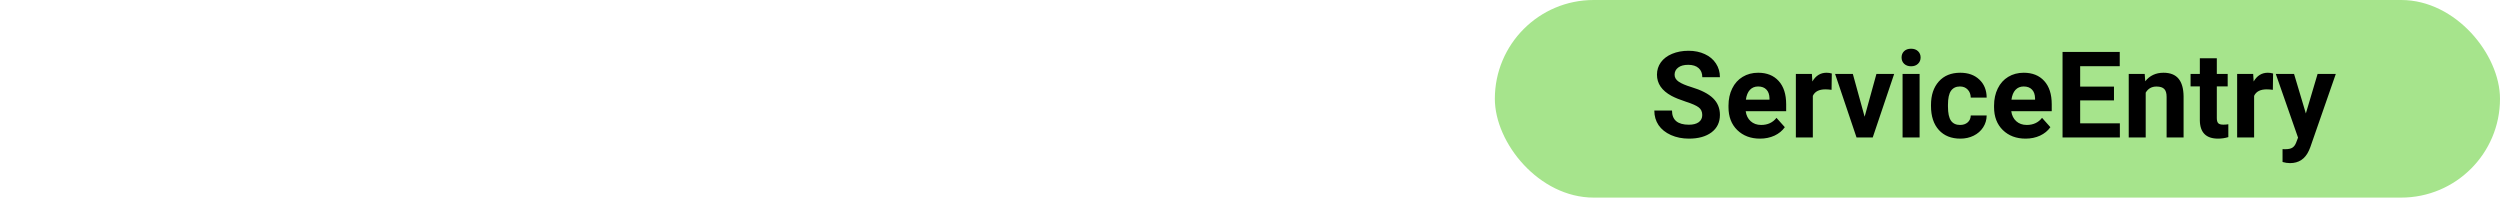 <svg width="291" height="23" viewBox="0 0 291 23" fill="none" xmlns="http://www.w3.org/2000/svg">
<g clip-path="url(#clip0)">
<rect x="174" width="117" height="23" rx="11.5" fill="#A6E48C"/>
<path d="M198.142 13.389C198.142 13.001 198.005 12.705 197.731 12.5C197.458 12.29 196.966 12.072 196.255 11.844C195.544 11.611 194.981 11.383 194.566 11.16C193.436 10.55 192.871 9.727 192.871 8.692C192.871 8.155 193.021 7.676 193.322 7.257C193.628 6.833 194.063 6.503 194.628 6.266C195.198 6.029 195.836 5.91 196.542 5.91C197.253 5.91 197.886 6.04 198.442 6.3C198.998 6.555 199.429 6.917 199.734 7.387C200.044 7.856 200.199 8.389 200.199 8.986H198.148C198.148 8.531 198.005 8.177 197.718 7.927C197.431 7.672 197.027 7.544 196.508 7.544C196.007 7.544 195.617 7.651 195.339 7.865C195.061 8.075 194.922 8.353 194.922 8.699C194.922 9.023 195.084 9.294 195.407 9.513C195.735 9.731 196.216 9.937 196.85 10.128C198.016 10.479 198.866 10.914 199.399 11.434C199.933 11.953 200.199 12.6 200.199 13.375C200.199 14.236 199.873 14.913 199.222 15.405C198.57 15.893 197.693 16.137 196.59 16.137C195.824 16.137 195.127 15.998 194.498 15.72C193.869 15.437 193.388 15.052 193.056 14.565C192.728 14.077 192.563 13.512 192.563 12.869H194.621C194.621 13.967 195.277 14.517 196.59 14.517C197.077 14.517 197.458 14.419 197.731 14.223C198.005 14.022 198.142 13.744 198.142 13.389ZM204.868 16.137C203.784 16.137 202.899 15.804 202.216 15.139C201.537 14.473 201.197 13.587 201.197 12.479V12.288C201.197 11.545 201.341 10.882 201.628 10.299C201.915 9.711 202.321 9.26 202.845 8.945C203.373 8.626 203.975 8.467 204.649 8.467C205.661 8.467 206.456 8.786 207.035 9.424C207.618 10.062 207.91 10.966 207.91 12.138V12.944H203.2C203.264 13.427 203.455 13.815 203.774 14.106C204.098 14.398 204.506 14.544 204.998 14.544C205.759 14.544 206.354 14.268 206.782 13.717L207.753 14.804C207.457 15.223 207.056 15.551 206.55 15.788C206.044 16.02 205.483 16.137 204.868 16.137ZM204.643 10.066C204.251 10.066 203.932 10.199 203.686 10.463C203.444 10.727 203.289 11.105 203.221 11.598H205.969V11.44C205.96 11.003 205.841 10.666 205.613 10.429C205.385 10.187 205.062 10.066 204.643 10.066ZM213.194 10.456C212.925 10.42 212.688 10.401 212.483 10.401C211.736 10.401 211.246 10.654 211.014 11.16V16H209.038V8.604H210.904L210.959 9.485C211.355 8.806 211.905 8.467 212.606 8.467C212.825 8.467 213.03 8.496 213.222 8.556L213.194 10.456ZM217.043 13.587L218.417 8.604H220.481L217.986 16H216.1L213.604 8.604H215.669L217.043 13.587ZM223.441 16H221.459V8.604H223.441V16ZM221.343 6.689C221.343 6.393 221.441 6.149 221.637 5.958C221.837 5.767 222.108 5.671 222.45 5.671C222.787 5.671 223.056 5.767 223.257 5.958C223.457 6.149 223.558 6.393 223.558 6.689C223.558 6.99 223.455 7.236 223.25 7.428C223.049 7.619 222.783 7.715 222.45 7.715C222.118 7.715 221.849 7.619 221.644 7.428C221.443 7.236 221.343 6.99 221.343 6.689ZM228.151 14.544C228.516 14.544 228.812 14.444 229.04 14.243C229.268 14.043 229.386 13.776 229.396 13.443H231.248C231.243 13.945 231.107 14.405 230.838 14.824C230.569 15.239 230.2 15.562 229.73 15.795C229.266 16.023 228.751 16.137 228.186 16.137C227.128 16.137 226.294 15.802 225.684 15.132C225.073 14.457 224.768 13.528 224.768 12.343V12.213C224.768 11.074 225.071 10.164 225.677 9.485C226.283 8.806 227.115 8.467 228.172 8.467C229.097 8.467 229.838 8.731 230.394 9.26C230.954 9.784 231.239 10.483 231.248 11.358H229.396C229.386 10.976 229.268 10.666 229.04 10.429C228.812 10.187 228.511 10.066 228.138 10.066C227.677 10.066 227.329 10.235 227.092 10.572C226.859 10.905 226.743 11.447 226.743 12.199V12.404C226.743 13.165 226.859 13.712 227.092 14.045C227.324 14.378 227.677 14.544 228.151 14.544ZM235.78 16.137C234.696 16.137 233.812 15.804 233.128 15.139C232.449 14.473 232.109 13.587 232.109 12.479V12.288C232.109 11.545 232.253 10.882 232.54 10.299C232.827 9.711 233.233 9.26 233.757 8.945C234.285 8.626 234.887 8.467 235.562 8.467C236.573 8.467 237.368 8.786 237.947 9.424C238.531 10.062 238.822 10.966 238.822 12.138V12.944H234.112C234.176 13.427 234.368 13.815 234.687 14.106C235.01 14.398 235.418 14.544 235.91 14.544C236.671 14.544 237.266 14.268 237.694 13.717L238.665 14.804C238.369 15.223 237.968 15.551 237.462 15.788C236.956 16.02 236.396 16.137 235.78 16.137ZM235.555 10.066C235.163 10.066 234.844 10.199 234.598 10.463C234.356 10.727 234.201 11.105 234.133 11.598H236.881V11.44C236.872 11.003 236.753 10.666 236.525 10.429C236.298 10.187 235.974 10.066 235.555 10.066ZM246.068 11.687H242.131V14.352H246.752V16H240.08V6.047H246.738V7.708H242.131V10.08H246.068V11.687ZM249.644 8.604L249.705 9.458C250.234 8.797 250.942 8.467 251.831 8.467C252.615 8.467 253.198 8.697 253.581 9.157C253.964 9.618 254.16 10.306 254.169 11.222V16H252.193V11.27C252.193 10.85 252.102 10.547 251.92 10.36C251.738 10.169 251.435 10.073 251.011 10.073C250.455 10.073 250.038 10.31 249.76 10.784V16H247.784V8.604H249.644ZM258.038 6.785V8.604H259.303V10.053H258.038V13.744C258.038 14.018 258.09 14.213 258.195 14.332C258.3 14.45 258.501 14.51 258.797 14.51C259.016 14.51 259.209 14.494 259.378 14.462V15.959C258.991 16.078 258.592 16.137 258.182 16.137C256.796 16.137 256.09 15.437 256.062 14.038V10.053H254.982V8.604H256.062V6.785H258.038ZM264.56 10.456C264.291 10.42 264.054 10.401 263.849 10.401C263.101 10.401 262.611 10.654 262.379 11.16V16H260.403V8.604H262.27L262.324 9.485C262.721 8.806 263.27 8.467 263.972 8.467C264.19 8.467 264.396 8.496 264.587 8.556L264.56 10.456ZM268.401 13.204L269.769 8.604H271.888L268.914 17.148L268.75 17.538C268.308 18.504 267.579 18.987 266.562 18.987C266.275 18.987 265.984 18.944 265.688 18.857V17.36L265.988 17.367C266.362 17.367 266.64 17.31 266.822 17.196C267.009 17.082 267.155 16.893 267.26 16.629L267.492 16.02L264.901 8.604H267.027L268.401 13.204Z" fill="black"/>
</g>
<defs>
<clipPath id="clip0">
<rect width="291" height="23" fill="white"/>
</clipPath>
</defs>
</svg>
